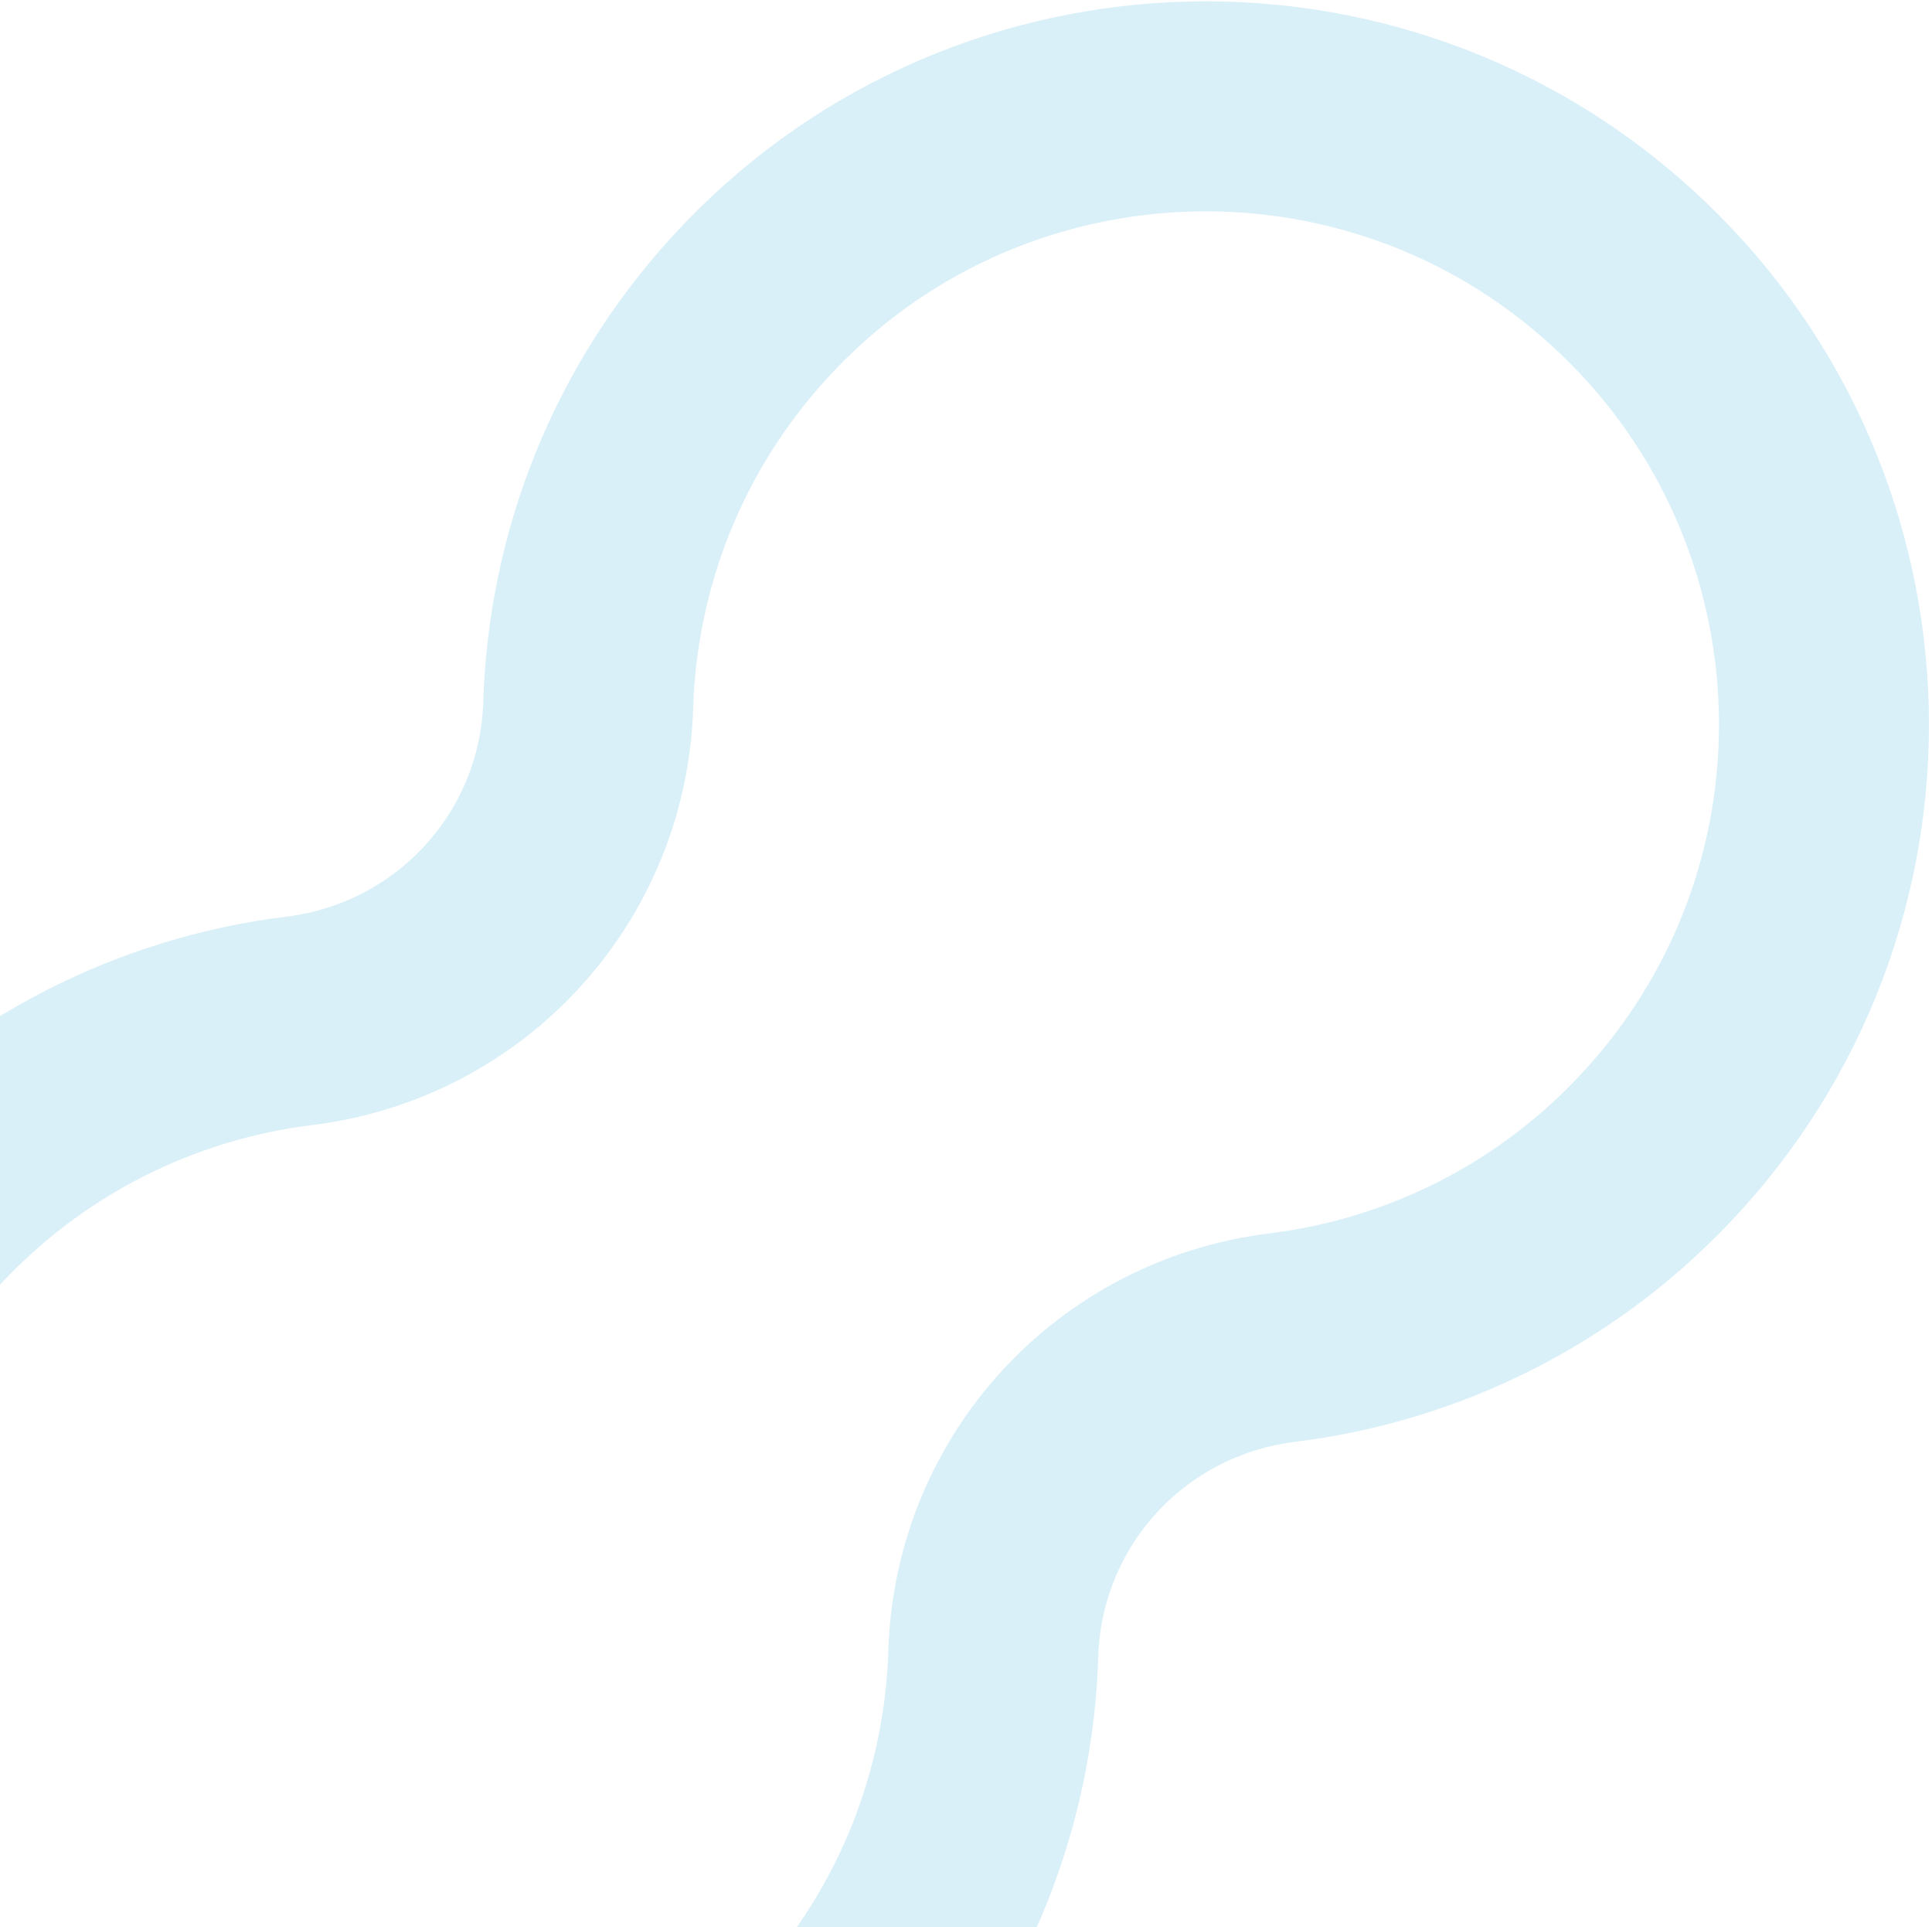 <svg width="368" height="367" viewBox="0 0 368 367" fill="none" xmlns="http://www.w3.org/2000/svg">
<path opacity="0.2" d="M57 194.403C29.973 197.756 3.967 210.443 -15.75 232.245C-59.265 280.357 -55.69 354.377 -7.768 398.112C40.254 441.938 114.692 438.542 158.501 390.538C178.206 368.947 188.358 342.015 189.199 314.924C190.156 283.924 213.441 258.537 244.229 254.73C271.24 251.384 297.223 238.709 316.942 216.94C360.497 168.842 356.953 94.766 309.007 51.021C260.992 7.2 186.548 10.591 142.739 58.595C123.039 80.18 112.893 107.106 112.046 134.192C111.078 165.204 87.794 190.601 57 194.414L57 194.403Z" stroke="#4AB6E5" stroke-width="40" stroke-miterlimit="10"/>
</svg>
